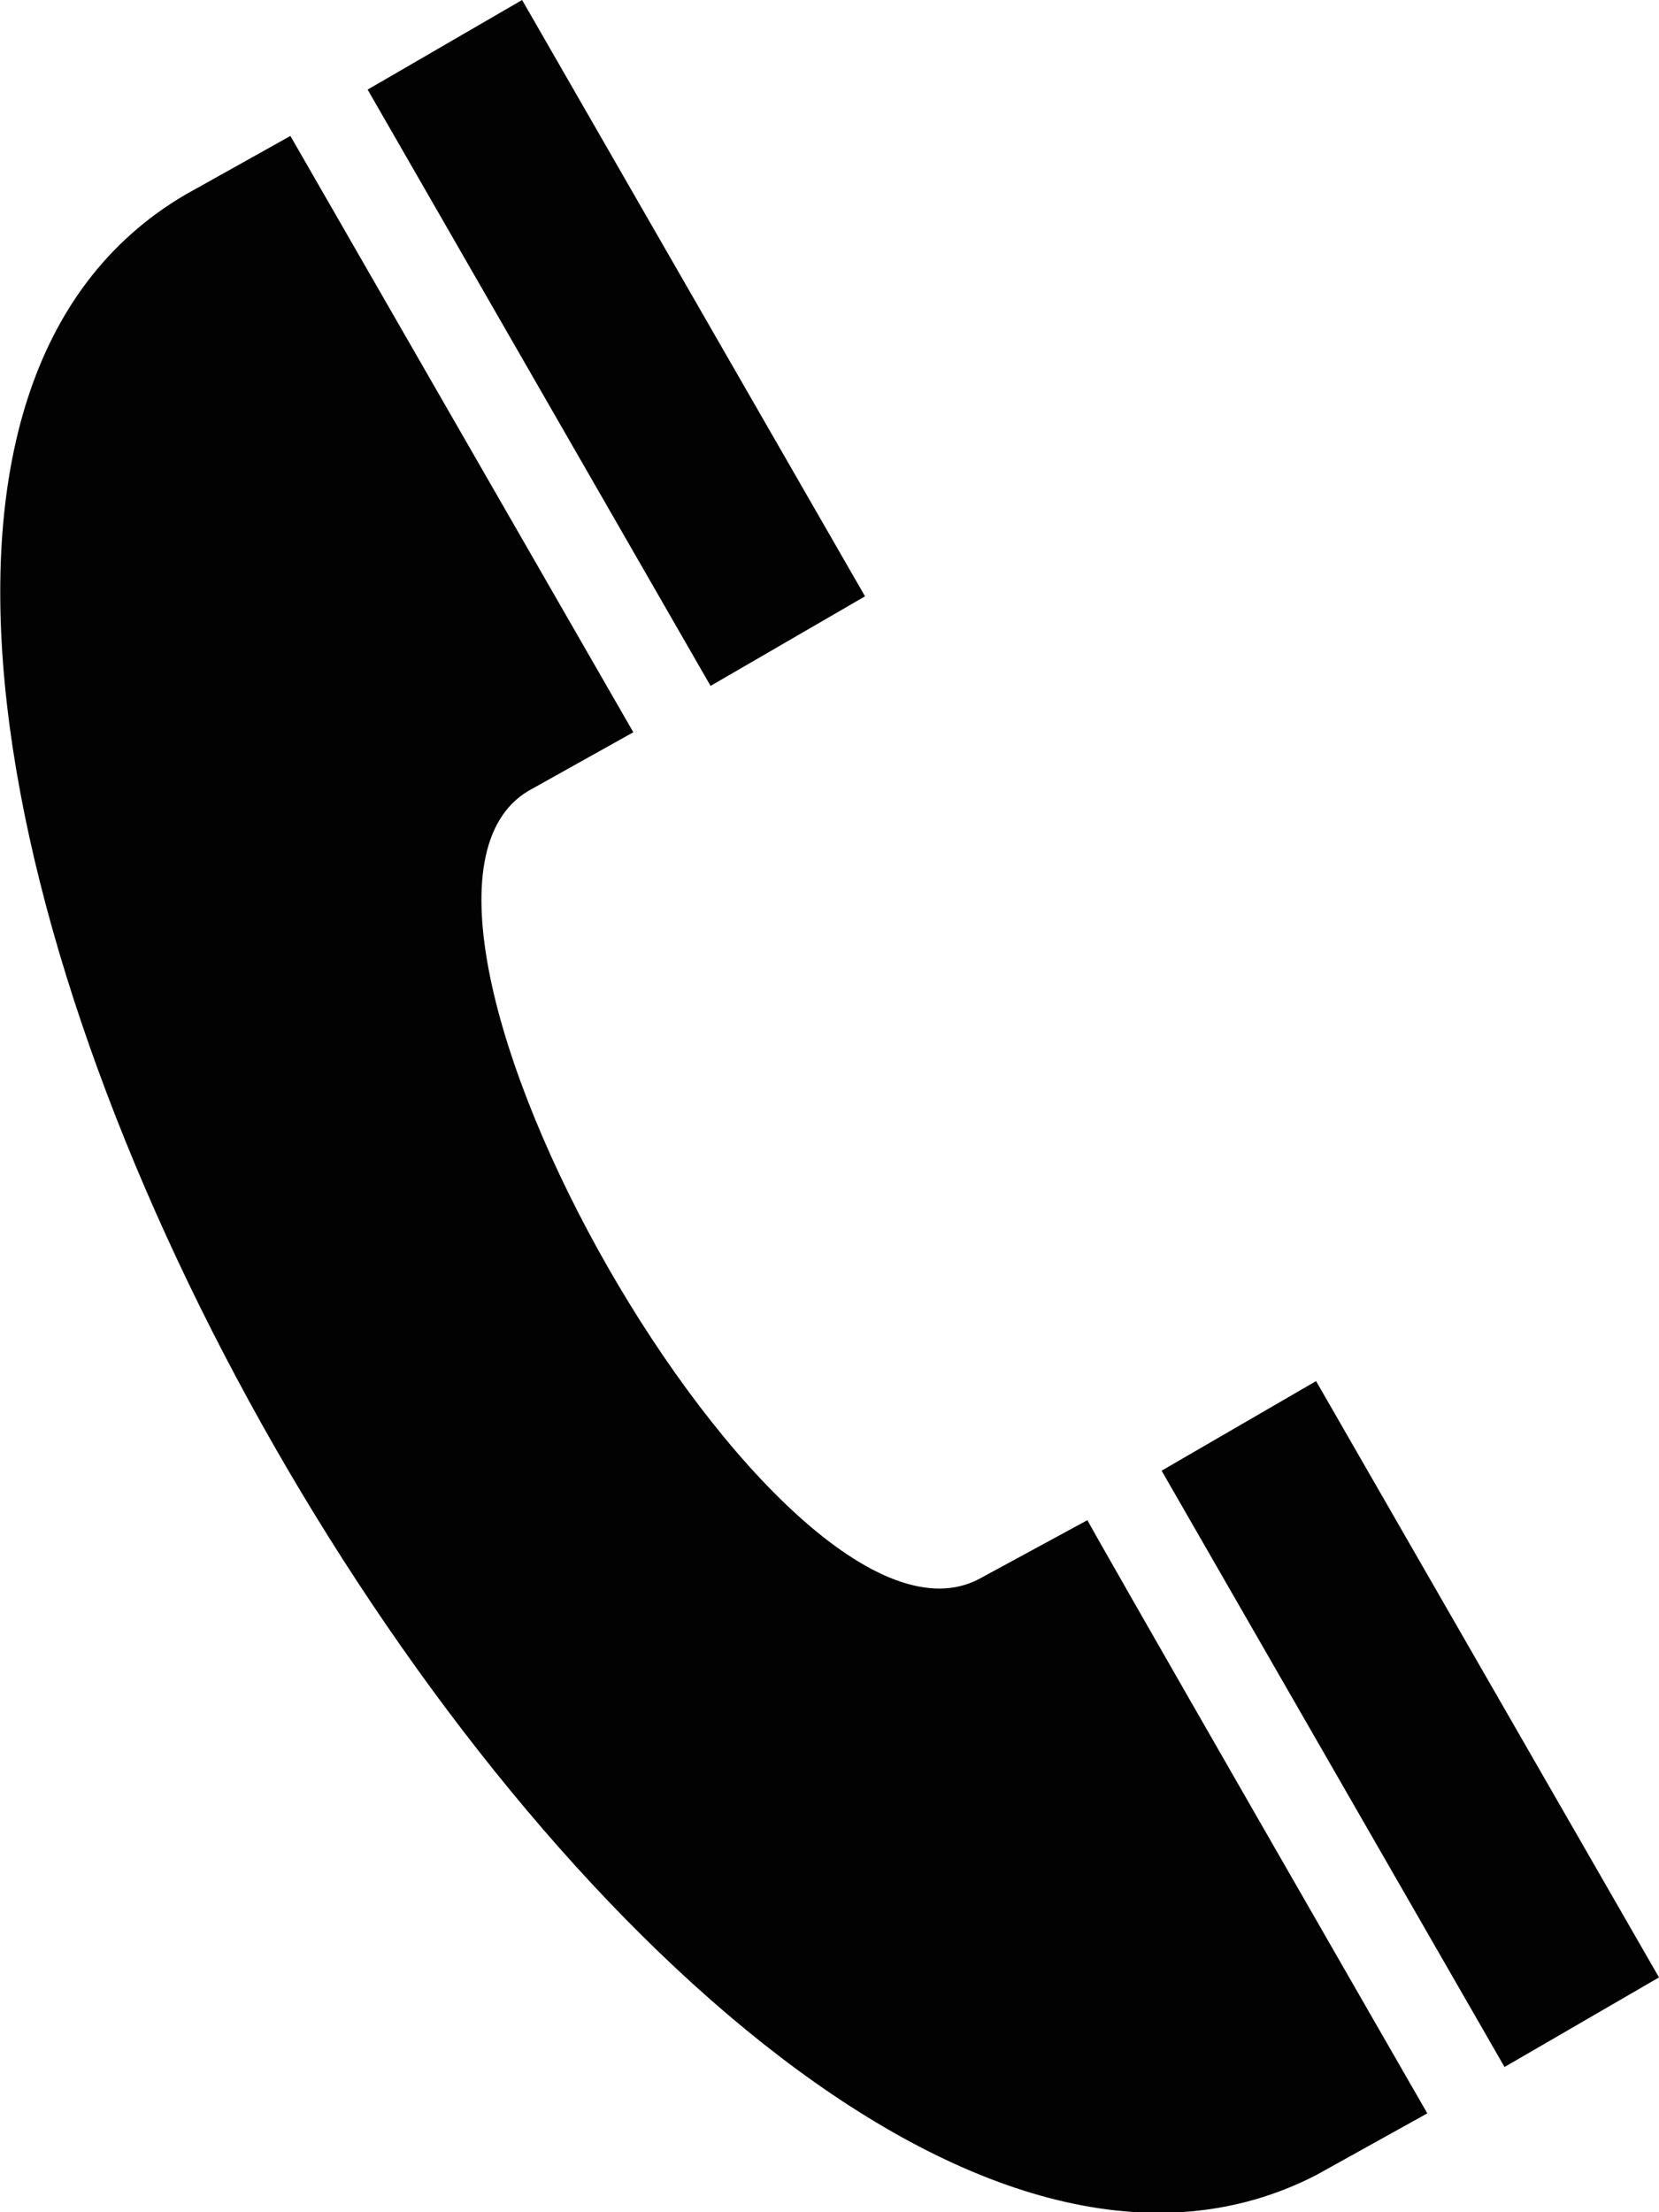<?xml version="1.0" encoding="utf-8"?>
<!-- Generator: Adobe Illustrator 23.1.1, SVG Export Plug-In . SVG Version: 6.00 Build 0)  -->
<svg version="1.1" id="Ebene_1" xmlns="http://www.w3.org/2000/svg" xmlns:xlink="http://www.w3.org/1999/xlink" x="0px" y="0px"
	 viewBox="0 0 53.7 71.6" style="enable-background:new 0 0 53.7 71.6;" xml:space="preserve">
<style type="text/css">
	.st0{fill:#020203;}
</style>
<path class="st0" d="M46.2,68.4l-3.6,2C21.8,81.1-14.3,18.2,6,6.3l3.4-1.9l11.1,19.3l-3.4,1.9c-6.2,3.7,8.2,28.9,14.6,25.5l3.5-1.9
	C35.1,49.1,46.2,68.4,46.2,68.4z M16.9,0l-5,2.9L23,22.2l5-2.9L16.9,0z M42.6,44.7l-5,2.9l11.1,19.3l5-2.9
	C53.7,64,42.6,44.7,42.6,44.7z"/>
</svg>

